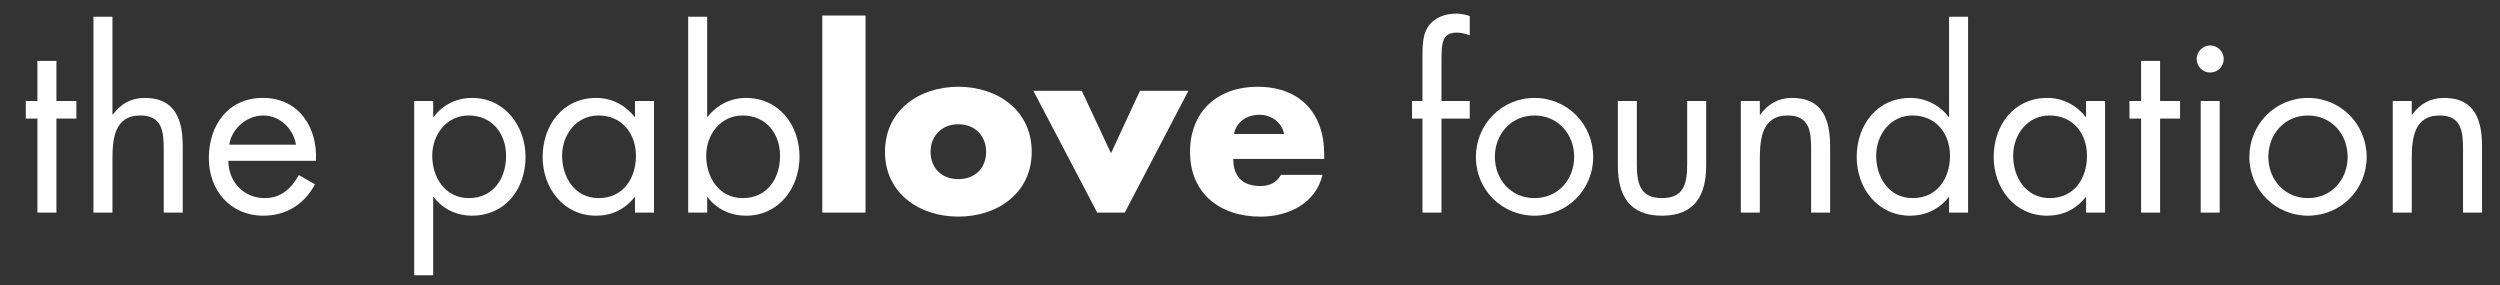 <?xml version="1.0" encoding="utf-8"?>
<!-- Generator: Adobe Illustrator 15.1.0, SVG Export Plug-In . SVG Version: 6.00 Build 0)  -->
<!DOCTYPE svg PUBLIC "-//W3C//DTD SVG 1.1//EN" "http://www.w3.org/Graphics/SVG/1.1/DTD/svg11.dtd">
<svg version="1.1" id="Layer_1" xmlns="http://www.w3.org/2000/svg" xmlns:xlink="http://www.w3.org/1999/xlink" x="0px" y="0px"
	 width="256.5px" height="29.25px" viewBox="0 0 256.5 29.25" enable-background="new 0 0 256.5 29.25" xml:space="preserve">
<rect x="0" y="0" width="256.5" height="29.25" fill="#333333" stroke="none"/>
<polygon fill="#FFFFFF" points="5.789,21.812 3.84,21.812 3.84,12.166 2.647,12.166 2.647,10.363 3.84,10.363 3.84,6.246 
	5.789,6.246 5.789,10.363 7.835,10.363 7.835,12.166 5.789,12.166 "/>
<path fill="#FFFFFF" d="M11.537,1.715v9.988l0.049,0.048c0.805-1.096,1.852-1.705,3.265-1.705c3.167,0,3.897,2.29,3.897,4.97v6.796
	h-1.949v-6.455c0-1.851-0.146-3.508-2.412-3.508c-2.679,0-2.85,2.485-2.85,4.531v5.432H9.588V1.715H11.537z"/>
<path fill="#FFFFFF" d="M23.424,16.502c0.025,2.119,1.535,3.824,3.752,3.824c1.656,0,2.728-0.999,3.483-2.363l1.656,0.95
	c-1.096,2.046-2.947,3.216-5.286,3.216c-3.41,0-5.603-2.606-5.603-5.896c0-3.386,1.973-6.188,5.554-6.188
	c3.679,0,5.627,3.045,5.433,6.456H23.424z M30.367,14.845c-0.269-1.656-1.657-2.995-3.362-2.995c-1.681,0-3.24,1.339-3.483,2.995
	H30.367z"/>
<path fill="#FFFFFF" d="M44.446,11.994h0.048c0.95-1.266,2.363-1.947,3.946-1.947c3.361,0,5.481,2.897,5.481,6.064
	c0,3.266-2.071,6.018-5.506,6.018c-1.559,0-2.996-0.683-3.922-1.924h-0.048v8.038h-1.949v-17.88h1.949V11.994z M44.348,15.966
	c0,2.241,1.315,4.36,3.752,4.36c2.51,0,3.824-2.021,3.824-4.337c0-2.29-1.437-4.141-3.849-4.141
	C45.81,11.849,44.348,13.821,44.348,15.966"/>
<path fill="#FFFFFF" d="M67.099,21.812H65.15v-1.584h-0.049c-0.999,1.268-2.339,1.9-3.946,1.9c-3.361,0-5.48-2.851-5.48-6.018
	c0-3.264,2.07-6.064,5.505-6.064c1.56,0,2.973,0.729,3.922,1.947h0.049v-1.631h1.948V21.812z M57.672,15.966
	c0,2.241,1.315,4.36,3.751,4.36c2.509,0,3.825-2.021,3.825-4.337c0-2.29-1.438-4.141-3.85-4.141
	C59.134,11.849,57.672,13.821,57.672,15.966"/>
<path fill="#FFFFFF" d="M70.606,1.715h1.949v10.279h0.048c0.926-1.218,2.362-1.947,3.922-1.947c3.411,0,5.506,2.801,5.506,6.041
	c0,3.19-2.12,6.041-5.482,6.041c-1.583,0-3.02-0.658-3.945-1.9h-0.048v1.584h-1.949V1.715z M72.457,15.966
	c0,2.241,1.315,4.36,3.752,4.36c2.51,0,3.824-2.021,3.824-4.337c0-2.29-1.437-4.141-3.849-4.141
	C73.919,11.849,72.457,13.821,72.457,15.966"/>
<rect x="84.368" y="1.593" fill="#FFFFFF" width="4.434" height="20.219"/>
<path fill="#FFFFFF" d="M105.854,15.576c0,4.238-3.509,6.649-7.527,6.649c-3.995,0-7.527-2.387-7.527-6.649s3.509-6.675,7.527-6.675
	S105.854,11.313,105.854,15.576 M95.477,15.576c0,1.583,1.047,2.801,2.85,2.801s2.85-1.218,2.85-2.801
	c0-1.535-1.047-2.826-2.85-2.826S95.477,14.041,95.477,15.576"/>
<polygon fill="#FFFFFF" points="113.988,15.722 116.96,9.316 121.93,9.316 115.401,21.812 112.575,21.812 106.022,9.316 
	110.992,9.316 "/>
<path fill="#FFFFFF" d="M135.862,16.307h-9.33c0,1.803,0.95,2.777,2.777,2.777c0.95,0,1.632-0.316,2.119-1.145h4.263
	c-0.706,2.946-3.507,4.287-6.357,4.287c-4.142,0-7.235-2.339-7.235-6.65c0-4.166,2.85-6.675,6.919-6.675
	c4.336,0,6.845,2.68,6.845,6.942V16.307z M131.746,13.749c-0.22-1.194-1.315-1.973-2.51-1.973c-1.291,0-2.362,0.682-2.631,1.973
	H131.746z"/>
<path fill="#FFFFFF" d="M147.895,21.812h-1.949v-9.646h-1.071v-1.803h1.071V5.809c0-0.95,0-2.145,0.513-2.973
	c0.633-1.023,1.777-1.438,2.946-1.438c0.463,0,0.926,0.098,1.39,0.244v1.973c-0.438-0.146-0.829-0.269-1.316-0.269
	c-1.583,0-1.583,1.12-1.583,3.143v3.874h2.899v1.803h-2.899V21.812z"/>
<path fill="#FFFFFF" d="M151.426,16.111c0-3.361,2.656-6.064,6.017-6.064c3.362,0,6.018,2.703,6.018,6.064
	c0,3.362-2.679,6.019-6.018,6.019C154.105,22.13,151.426,19.474,151.426,16.111 M153.375,16.088c0,2.339,1.657,4.238,4.067,4.238
	c2.412,0,4.068-1.899,4.068-4.238c0-2.314-1.656-4.238-4.068-4.238C155.032,11.85,153.375,13.773,153.375,16.088"/>
<path fill="#FFFFFF" d="M167.94,16.745c0,1.924,0.22,3.581,2.582,3.581c2.363,0,2.583-1.657,2.583-3.581v-6.382h1.948v6.602
	c0,3.045-1.145,5.165-4.531,5.165c-3.386,0-4.53-2.12-4.53-5.165v-6.602h1.948V16.745z"/>
<path fill="#FFFFFF" d="M180.559,11.751h0.049c0.805-1.096,1.852-1.704,3.265-1.704c3.167,0,3.897,2.289,3.897,4.969v6.797h-1.949
	v-6.456c0-1.851-0.146-3.507-2.411-3.507c-2.681,0-2.851,2.483-2.851,4.531v5.432h-1.949V10.363h1.949V11.751z"/>
<path fill="#FFFFFF" d="M199.973,20.229h-0.048c-0.95,1.242-2.388,1.9-3.947,1.9c-3.361,0-5.481-2.851-5.481-6.018
	c0-3.264,2.071-6.064,5.507-6.064c1.534,0,2.995,0.729,3.922,1.947h0.048V1.715h1.95v20.098h-1.95V20.229z M192.494,15.966
	c0,2.241,1.315,4.36,3.751,4.36c2.51,0,3.825-2.021,3.825-4.337c0-2.29-1.437-4.141-3.849-4.141
	C193.956,11.849,192.494,13.821,192.494,15.966"/>
<path fill="#FFFFFF" d="M215.977,21.812h-1.949v-1.584h-0.048c-0.999,1.268-2.339,1.9-3.947,1.9c-3.361,0-5.481-2.851-5.481-6.018
	c0-3.264,2.071-6.064,5.507-6.064c1.559,0,2.972,0.729,3.922,1.947h0.048v-1.631h1.949V21.812z M206.549,15.966
	c0,2.241,1.315,4.36,3.751,4.36c2.51,0,3.825-2.021,3.825-4.337c0-2.29-1.437-4.141-3.849-4.141
	C208.01,11.849,206.549,13.821,206.549,15.966"/>
<polygon fill="#FFFFFF" points="221.627,21.812 219.678,21.812 219.678,12.166 218.484,12.166 218.484,10.363 219.678,10.363 
	219.678,6.246 221.627,6.246 221.627,10.363 223.673,10.363 223.673,12.166 221.627,12.166 "/>
<path fill="#FFFFFF" d="M228.155,6.051c0,0.78-0.634,1.39-1.39,1.39c-0.755,0-1.388-0.609-1.388-1.39
	c0-0.755,0.633-1.388,1.388-1.388C227.521,4.663,228.155,5.296,228.155,6.051 M227.741,21.812h-1.949V10.363h1.949V21.812z"/>
<path fill="#FFFFFF" d="M230.785,16.111c0-3.361,2.654-6.064,6.017-6.064s6.017,2.703,6.017,6.064c0,3.362-2.679,6.019-6.017,6.019
	C233.465,22.13,230.785,19.474,230.785,16.111 M232.733,16.088c0,2.339,1.657,4.238,4.068,4.238c2.412,0,4.068-1.899,4.068-4.238
	c0-2.314-1.656-4.238-4.068-4.238C234.391,11.85,232.733,13.773,232.733,16.088"/>
<path fill="#FFFFFF" d="M247.446,11.751h0.049c0.805-1.096,1.852-1.704,3.265-1.704c3.167,0,3.897,2.289,3.897,4.969v6.797h-1.949
	v-6.456c0-1.851-0.146-3.507-2.411-3.507c-2.681,0-2.851,2.483-2.851,4.531v5.432h-1.949V10.363h1.949V11.751z"/>
</svg>
